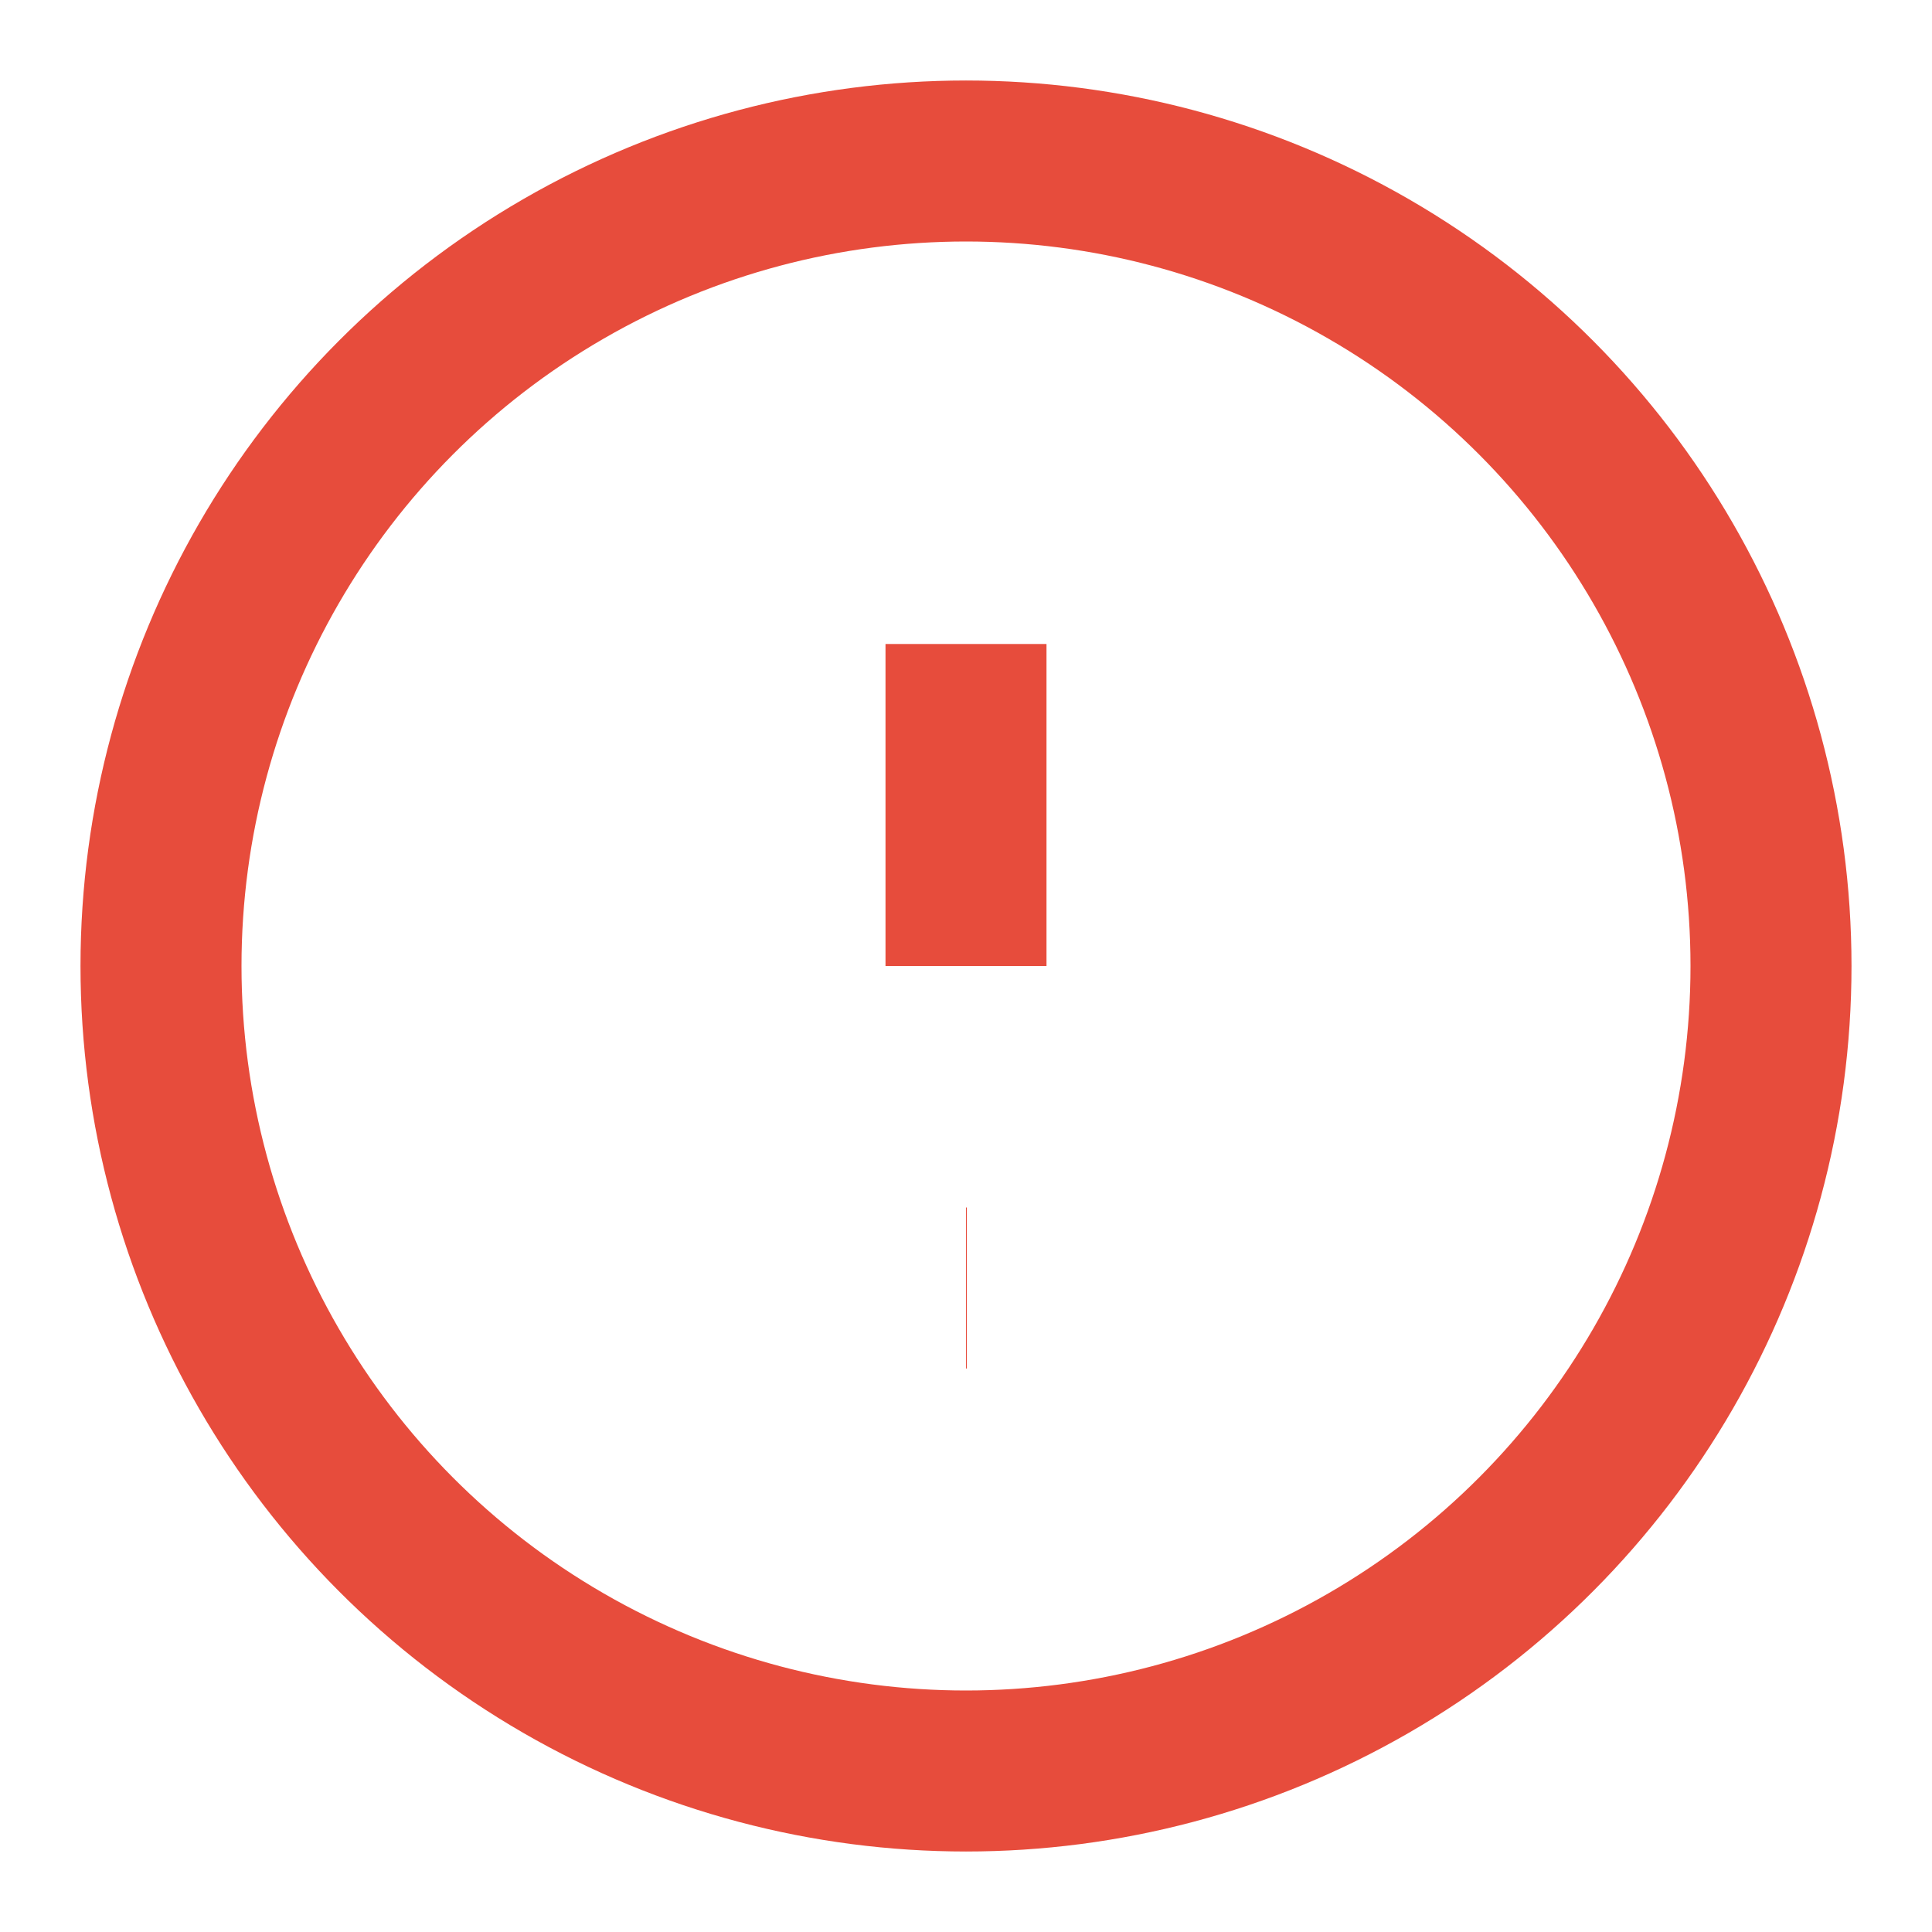 <svg width="64" height="64" fill="none" stroke="#E74C3C" stroke-width="2" viewBox="0 0 24 24" xmlns="http://www.w3.org/2000/svg">
    <circle cx="12" cy="12" r="10"></circle>
    <line x1="12" x2="12" y1="8" y2="12"></line>
    <line x1="12" x2="12.01" y1="16" y2="16"></line>
</svg>

